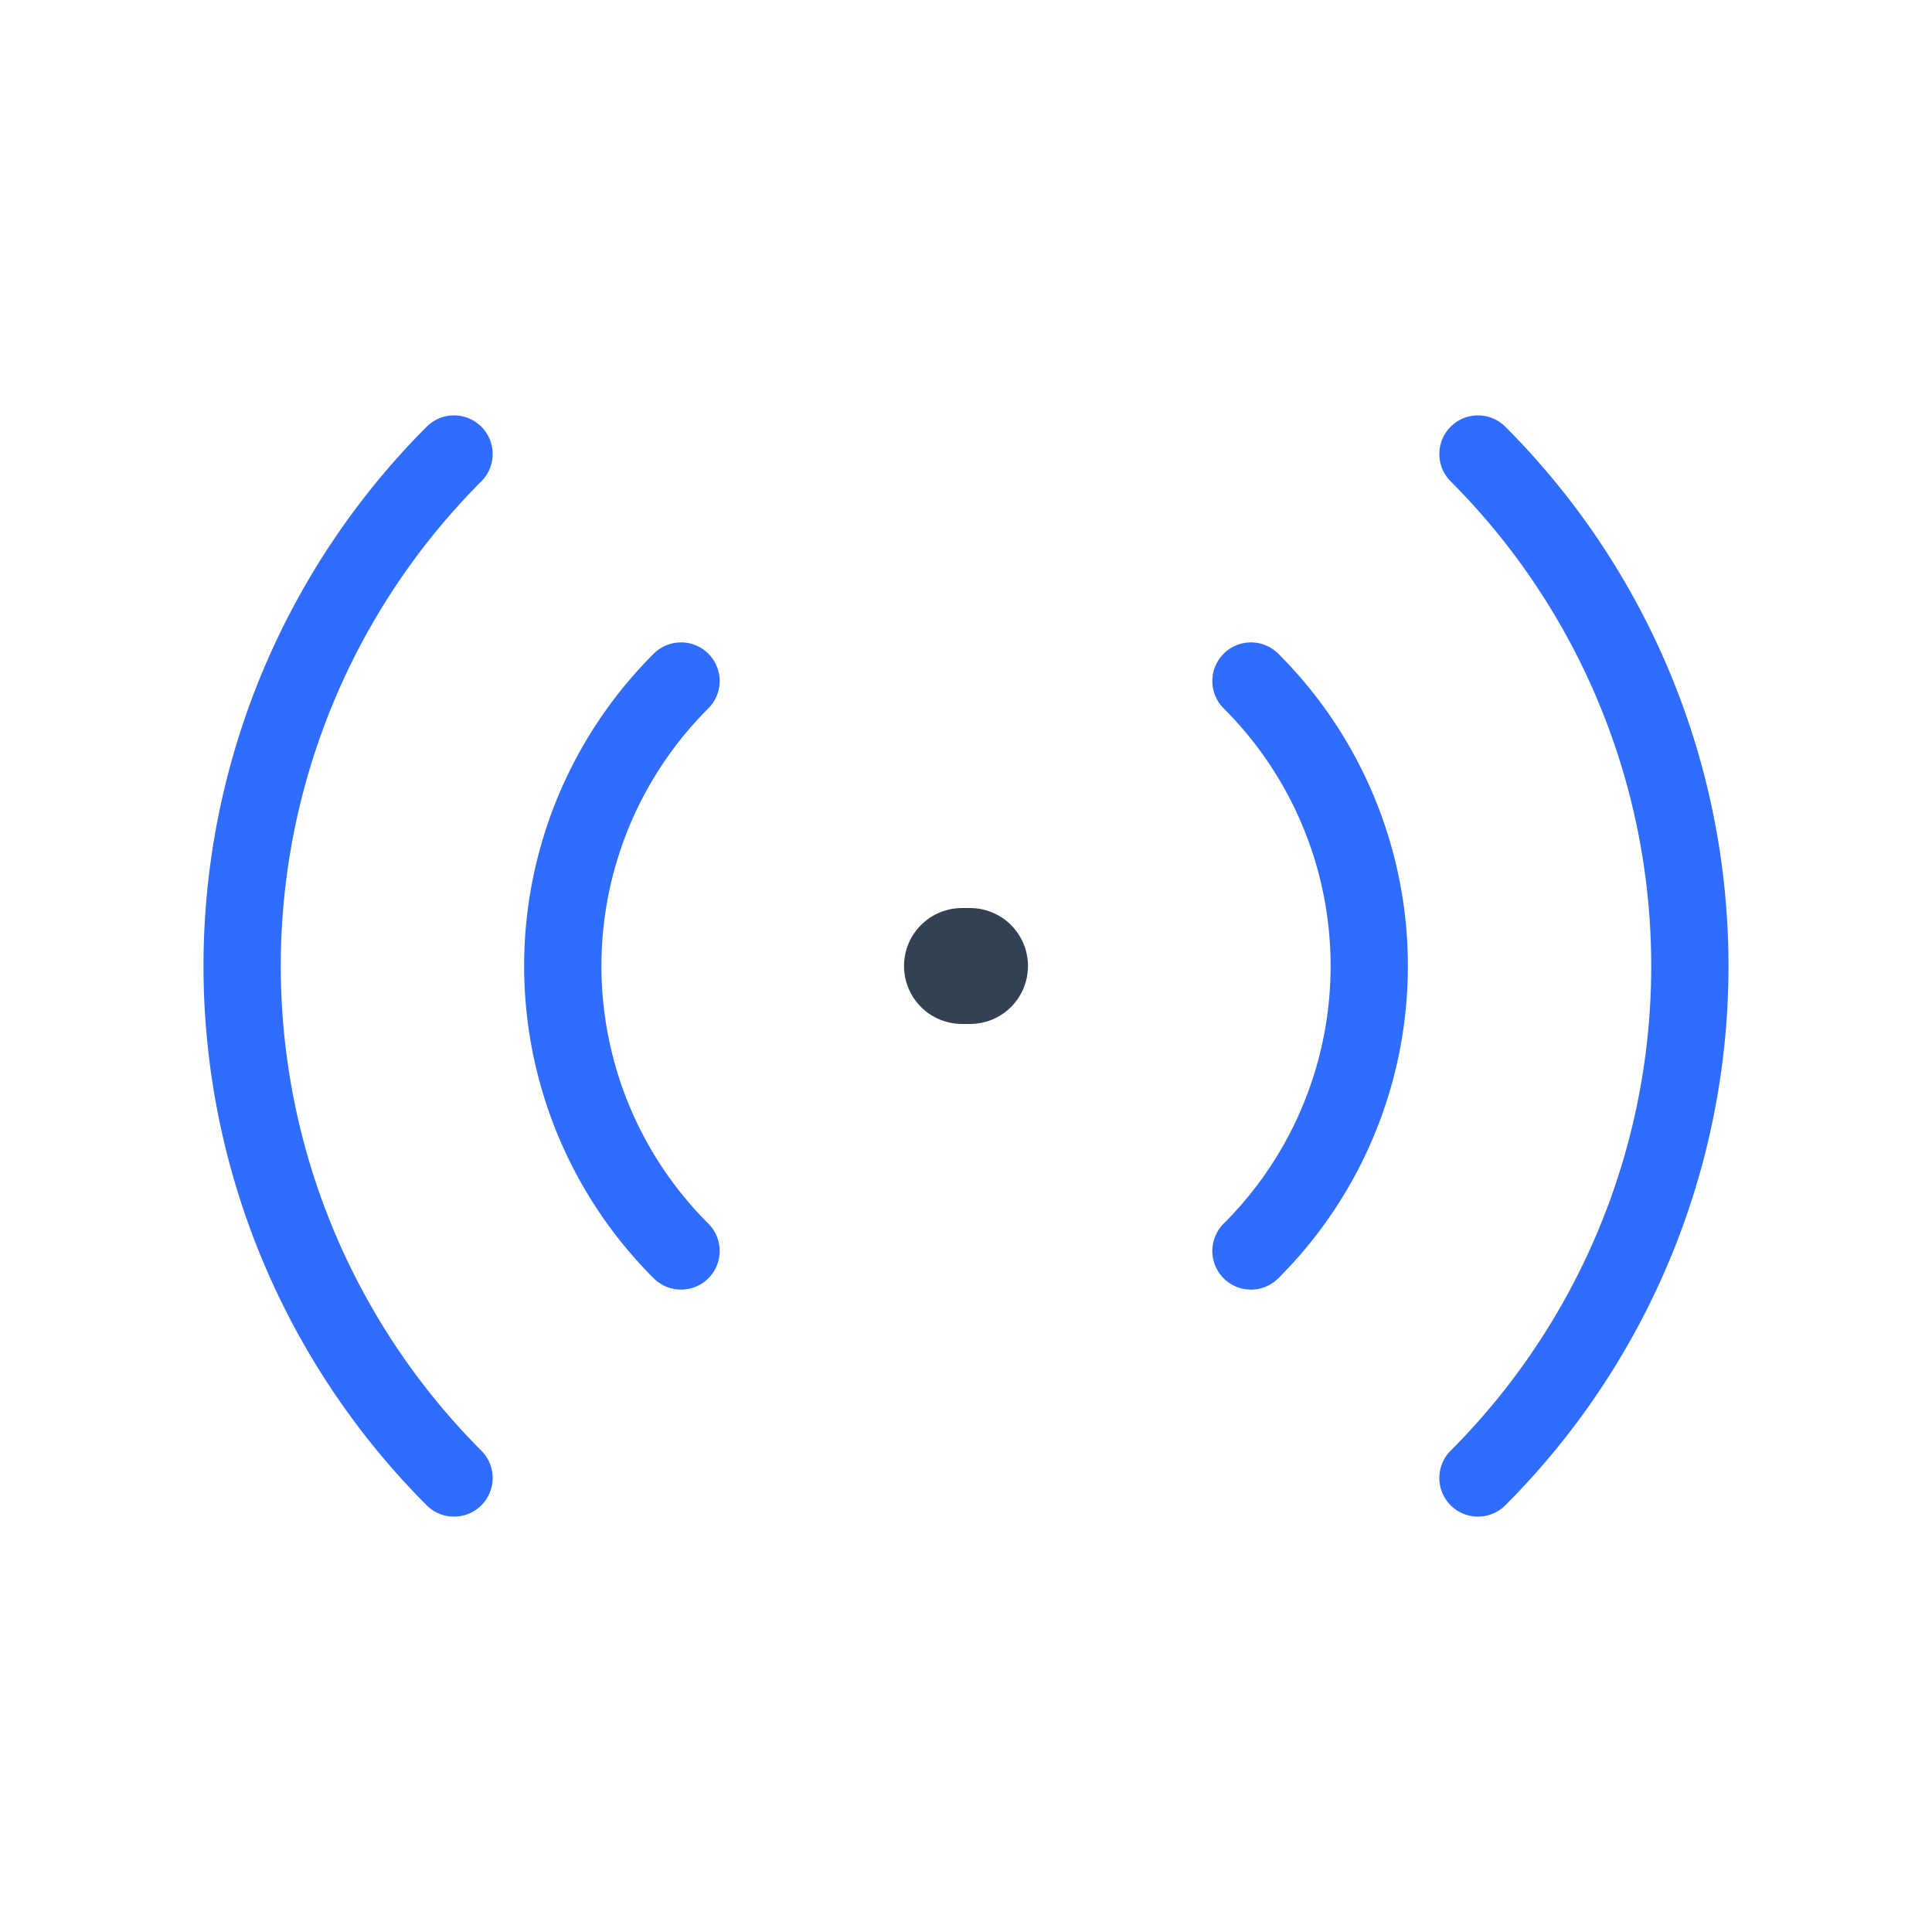 <svg xmlns="http://www.w3.org/2000/svg" width="1em" height="1em" viewBox="0 0 50 50"><g fill="none" stroke-linecap="round" stroke-linejoin="round"><path stroke="#344054" stroke-width="3" d="M24.896 25h.208"/><path stroke="#306CFE" stroke-width="2" d="M11.75 38.25a18.75 18.75 0 0 1 0-26.5m5.875 5.875a10.417 10.417 0 0 0 0 14.75M38.25 38.25a18.75 18.75 0 0 0 0-26.5m-5.875 20.625a10.415 10.415 0 0 0 0-14.75"/></g></svg>